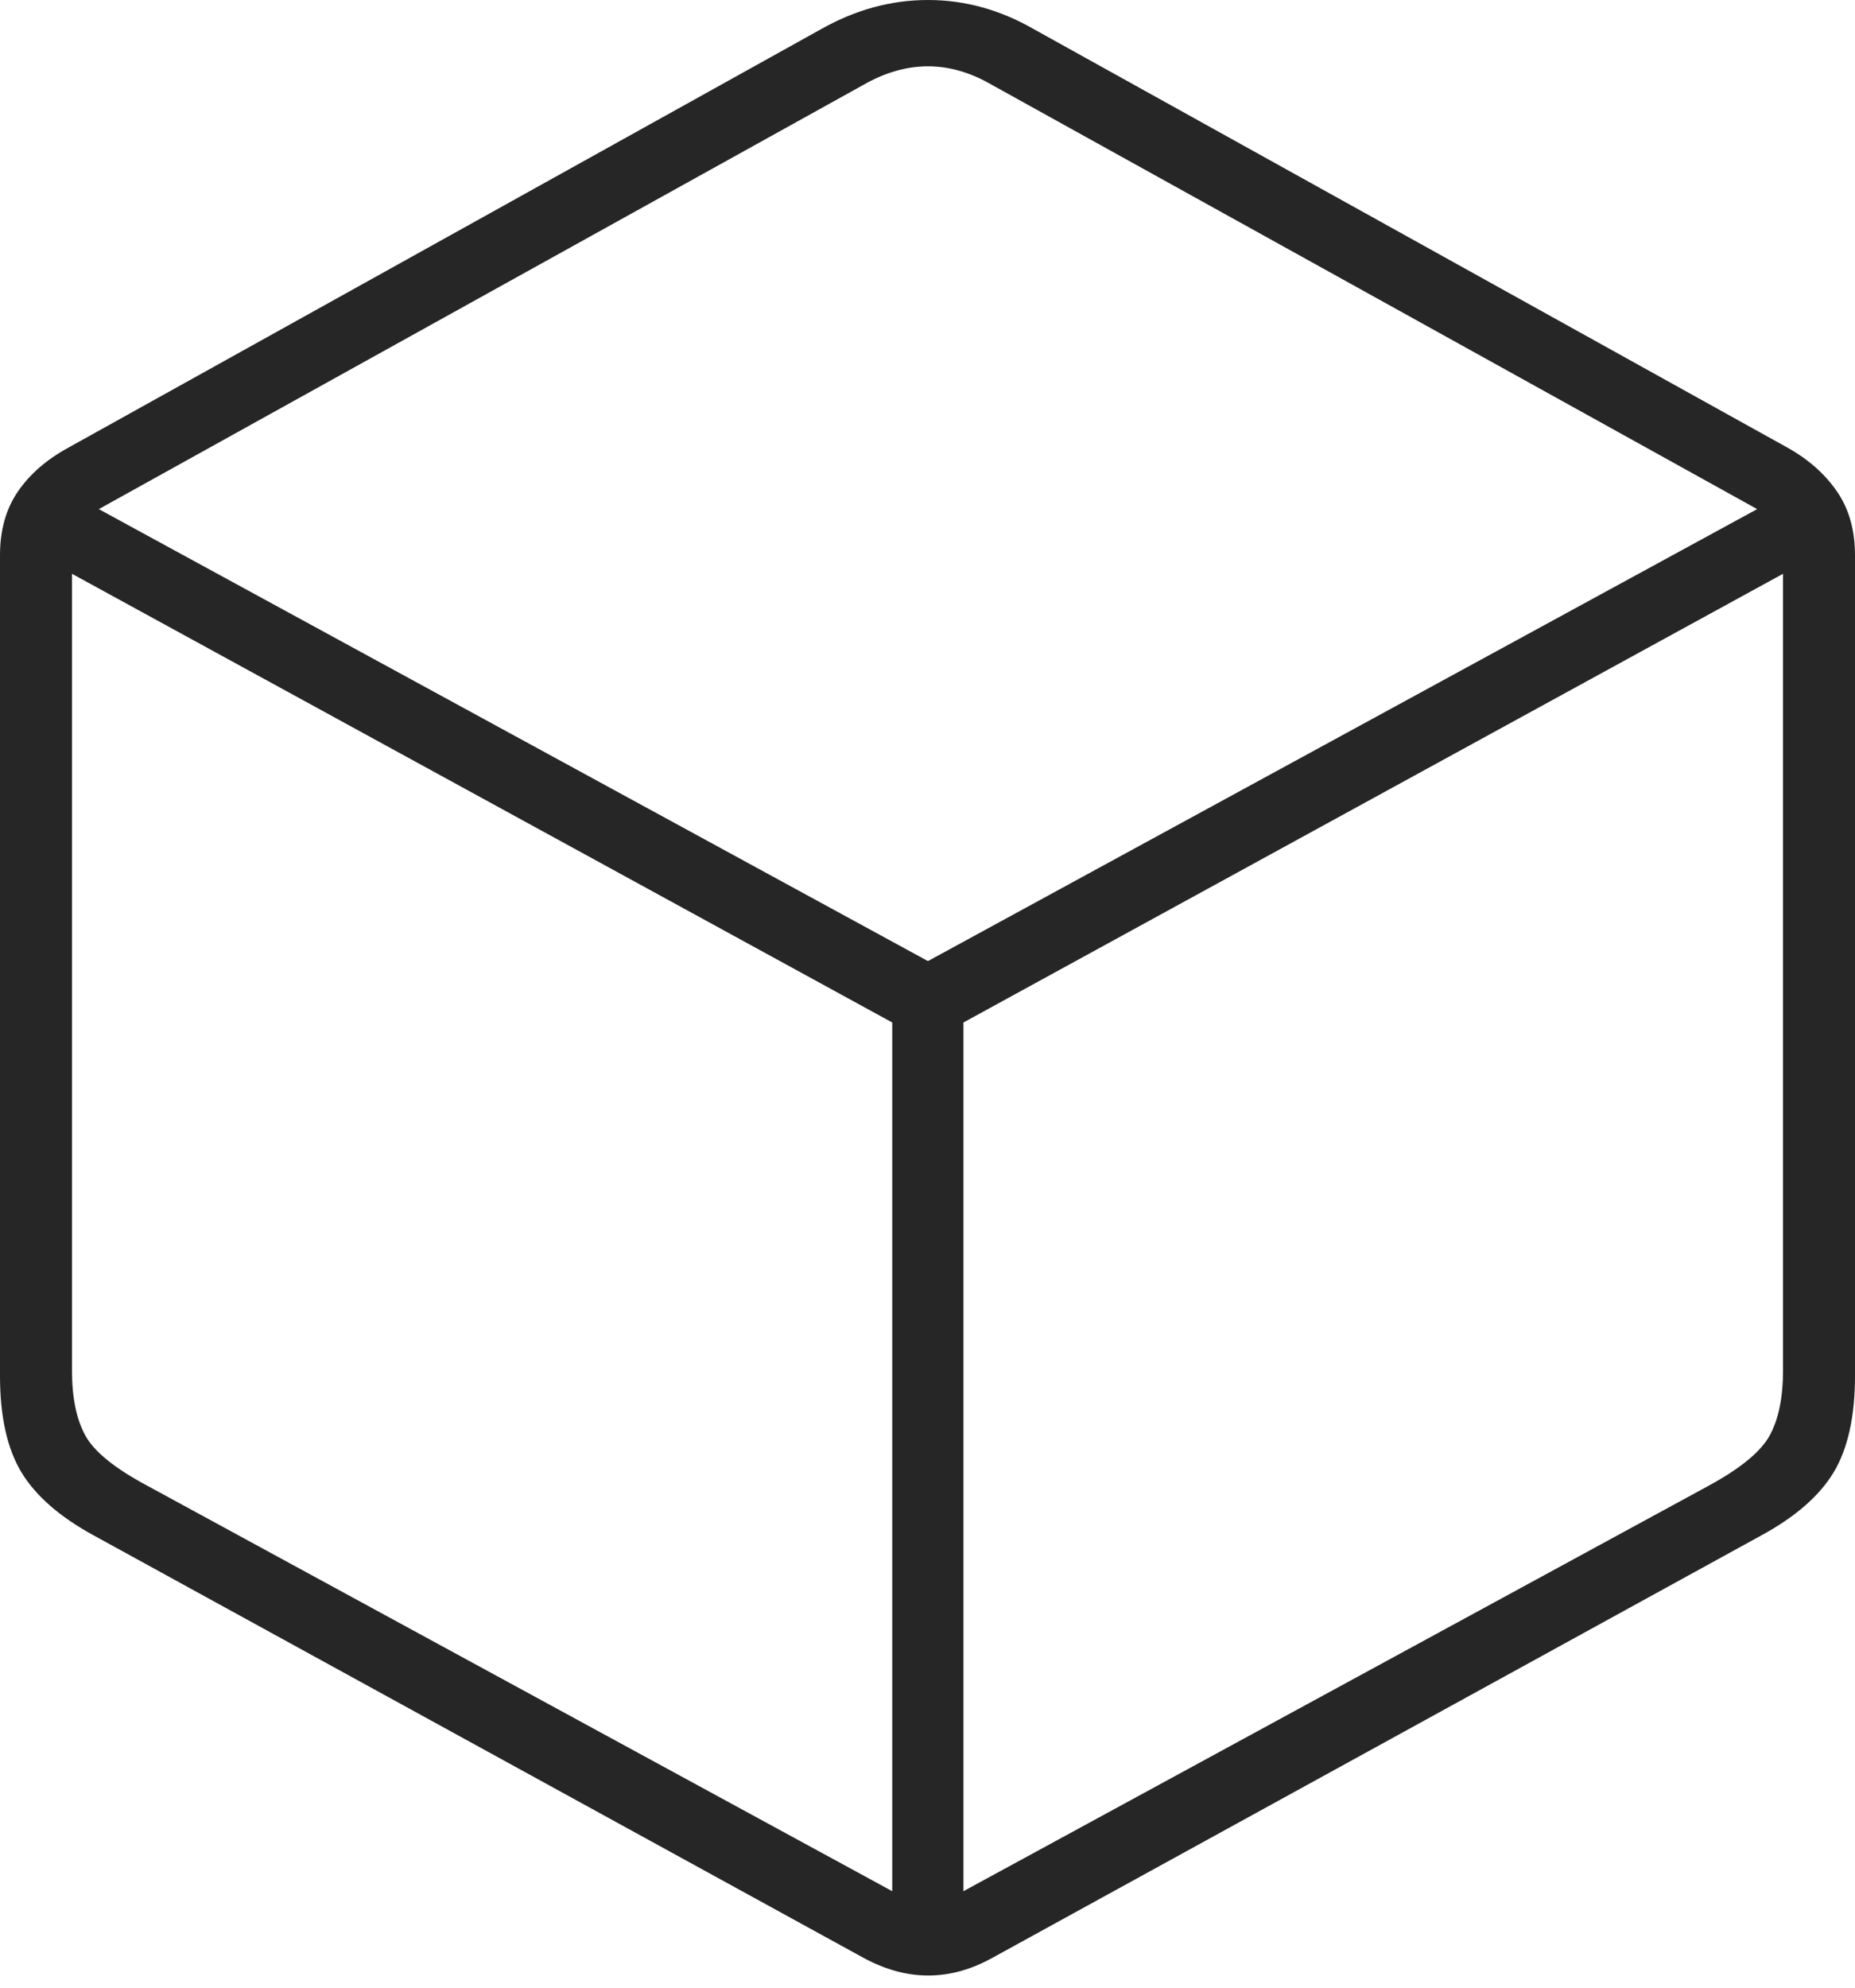 <?xml version="1.0" encoding="UTF-8"?>
<!--Generator: Apple Native CoreSVG 175-->
<!DOCTYPE svg
PUBLIC "-//W3C//DTD SVG 1.1//EN"
       "http://www.w3.org/Graphics/SVG/1.1/DTD/svg11.dtd">
<svg version="1.1" xmlns="http://www.w3.org/2000/svg" xmlns:xlink="http://www.w3.org/1999/xlink" width="19.225" height="20.597">
 <g>
  <rect height="20.597" opacity="0" width="19.225" x="0" y="0"/>
  <path d="M0.974 15.907L8.954 20.284Q9.624 20.645 10.28 20.284L18.251 15.907Q18.784 15.618 19.005 15.25Q19.225 14.882 19.225 14.252L19.225 5.751Q19.225 5.362 19.038 5.091Q18.852 4.82 18.525 4.637L10.718 0.304Q10.191 0 9.617 0Q9.043 0 8.506 0.304L0.709 4.637Q0.372 4.82 0.186 5.091Q0 5.362 0 5.751L0 14.252Q0 14.882 0.221 15.25Q0.443 15.618 0.974 15.907ZM1.529 15.392Q1.022 15.122 0.884 14.87Q0.746 14.618 0.746 14.196L0.746 5.944L9.247 10.592L9.247 19.591ZM17.706 15.392L9.985 19.591L9.985 10.592L18.479 5.944L18.479 14.196Q18.479 14.618 18.341 14.87Q18.203 15.122 17.706 15.392ZM9.617 9.956L1.024 5.274L8.95 0.878Q9.62 0.496 10.278 0.878L18.211 5.274Z" fill="rgba(0,0,0,0.85)"/>
 </g>
</svg>
